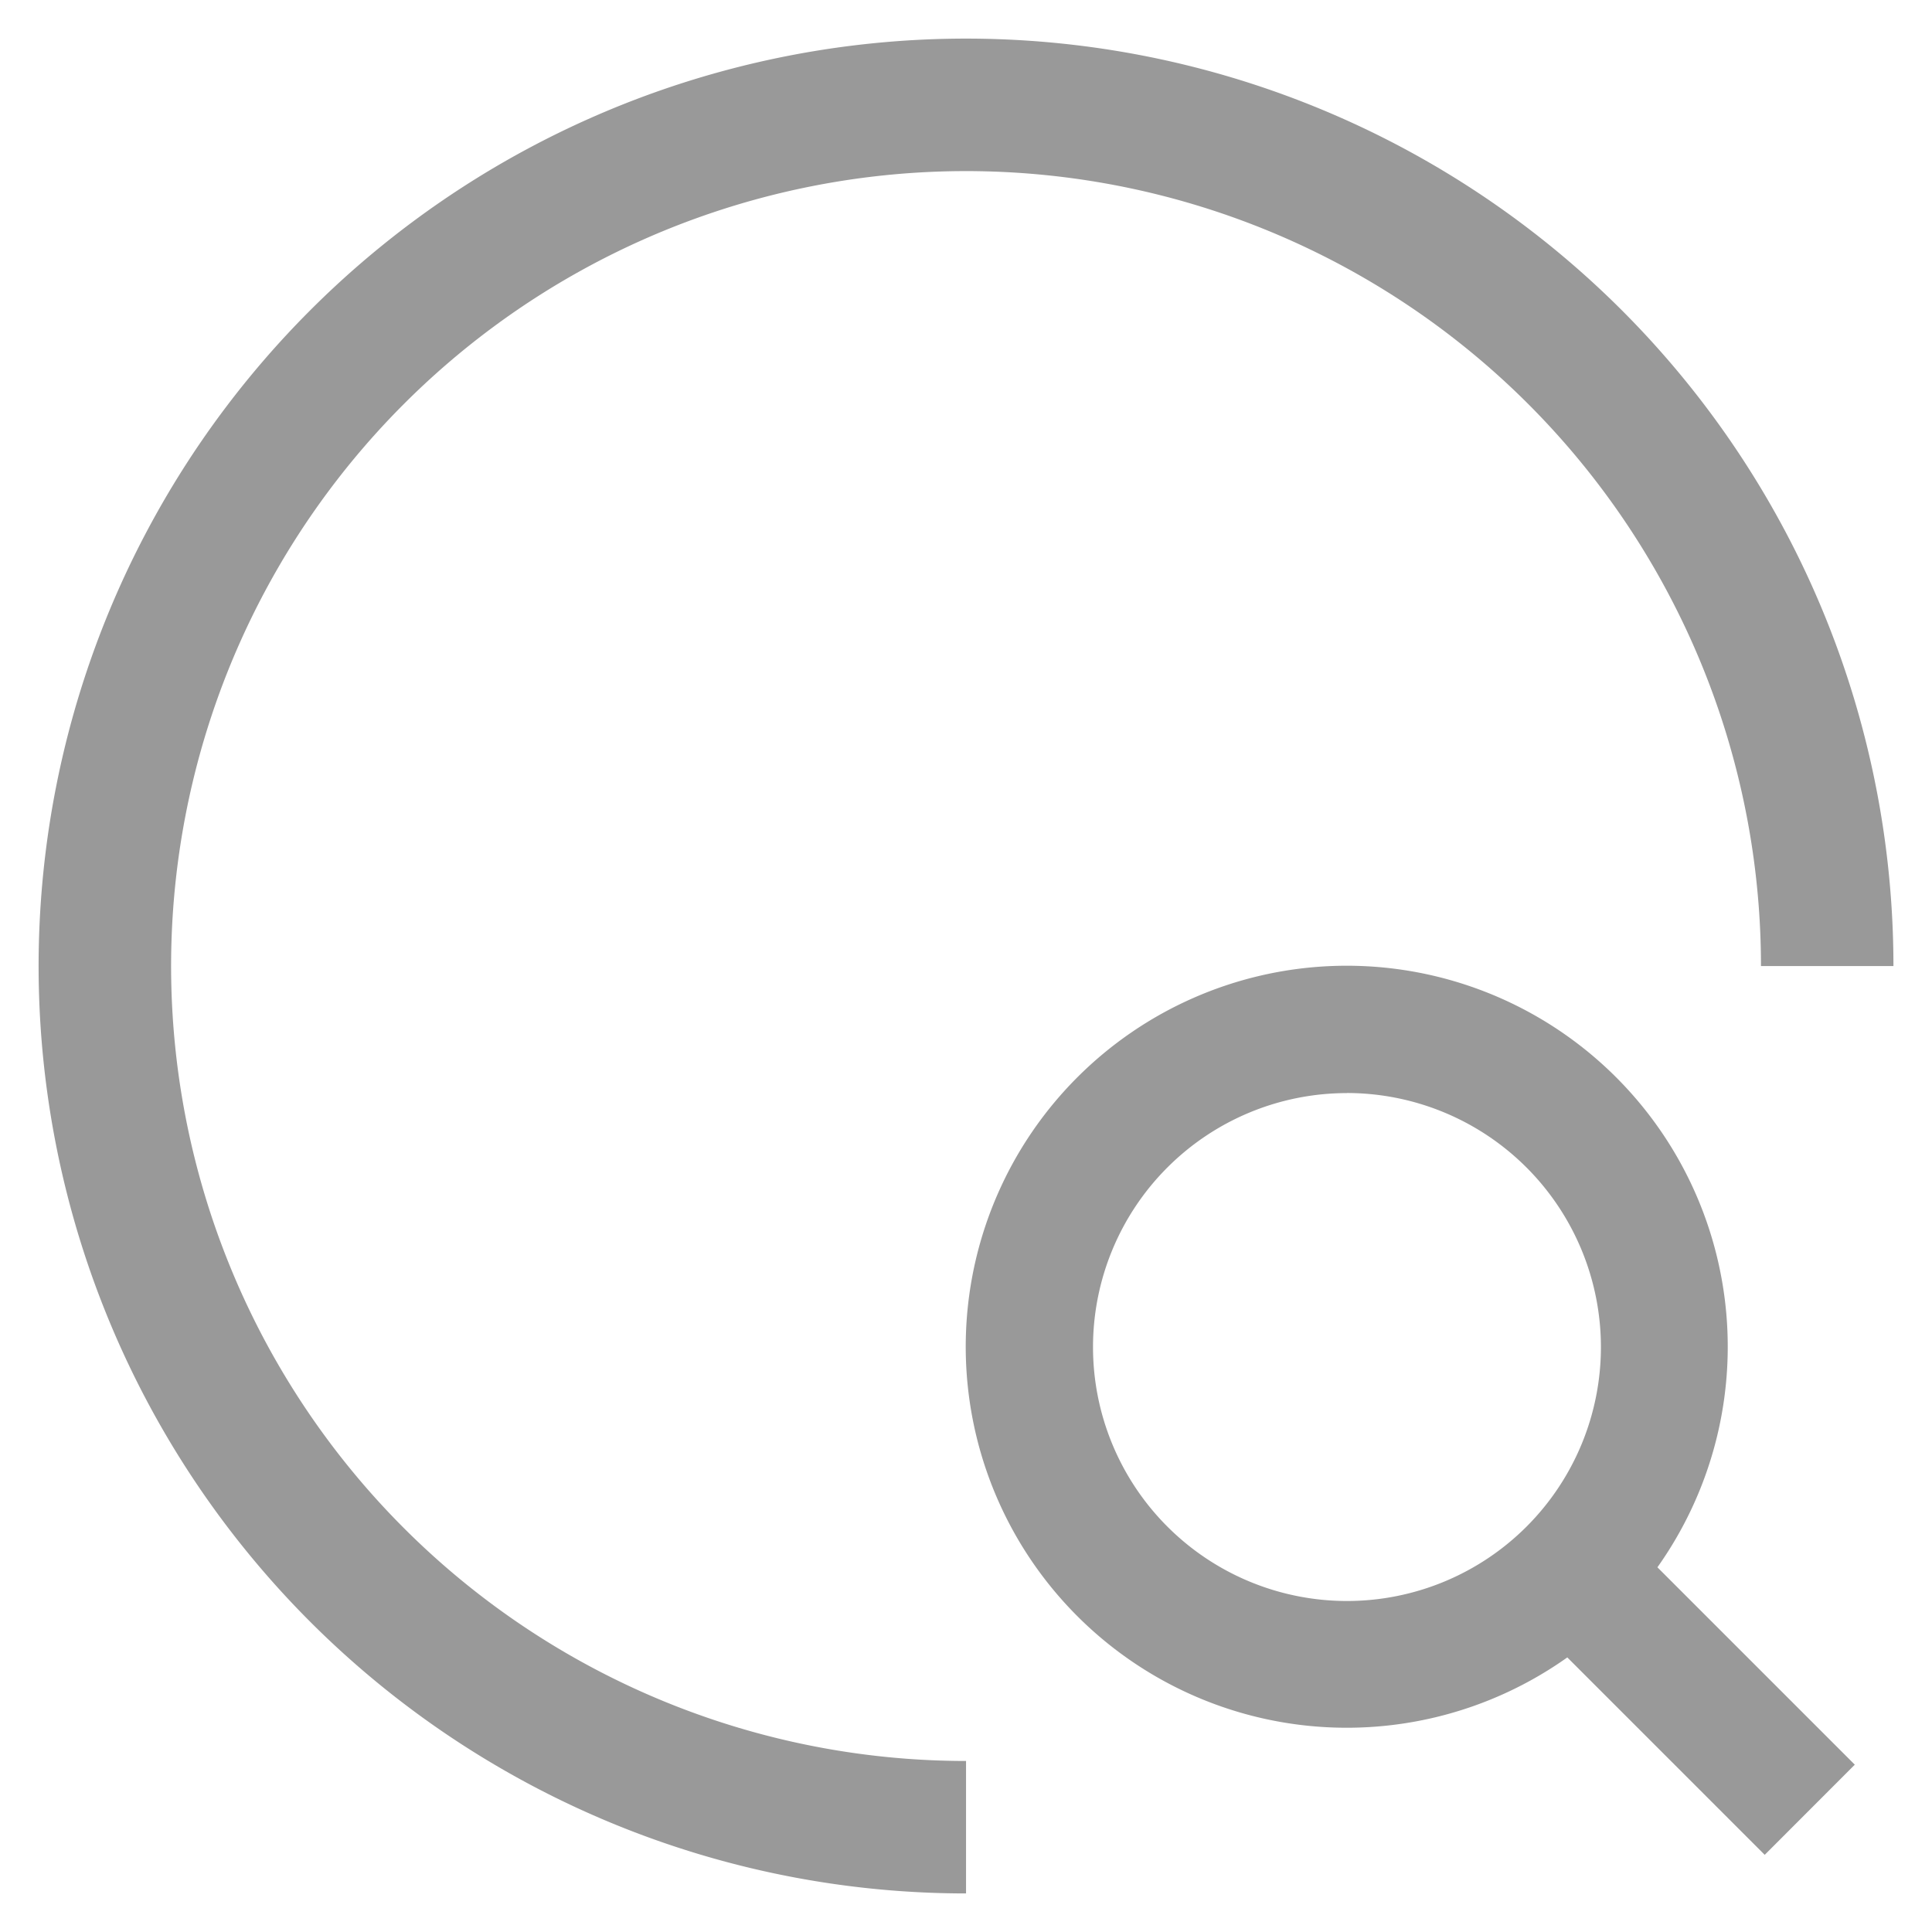 <svg xmlns="http://www.w3.org/2000/svg" width="24.999" height="24.999" viewBox="0 0 24.999 24.999">
    <g id="_01" data-name="1" transform="translate(-1496.5 -40.5)">
        <path id="Fill" fill="#999" stroke="rgba(0,0,0,0)" d="M12 25A12 12 0 0 1 3.515 4.514 12 12 0 0 1 24 13h-1.714A10.286 10.286 0 1 0 12 23.286V25zm10.334-.5l-2.554-2.554a4.93 4.93 0 1 1 1.166-1.166l2.554 2.554-1.165 1.166zm-5.406-9.856a3.286 3.286 0 1 0 3.287 3.285 3.289 3.289 0 0 0-3.287-3.286z" transform="translate(1497 40)"/>
    </g>
</svg>
